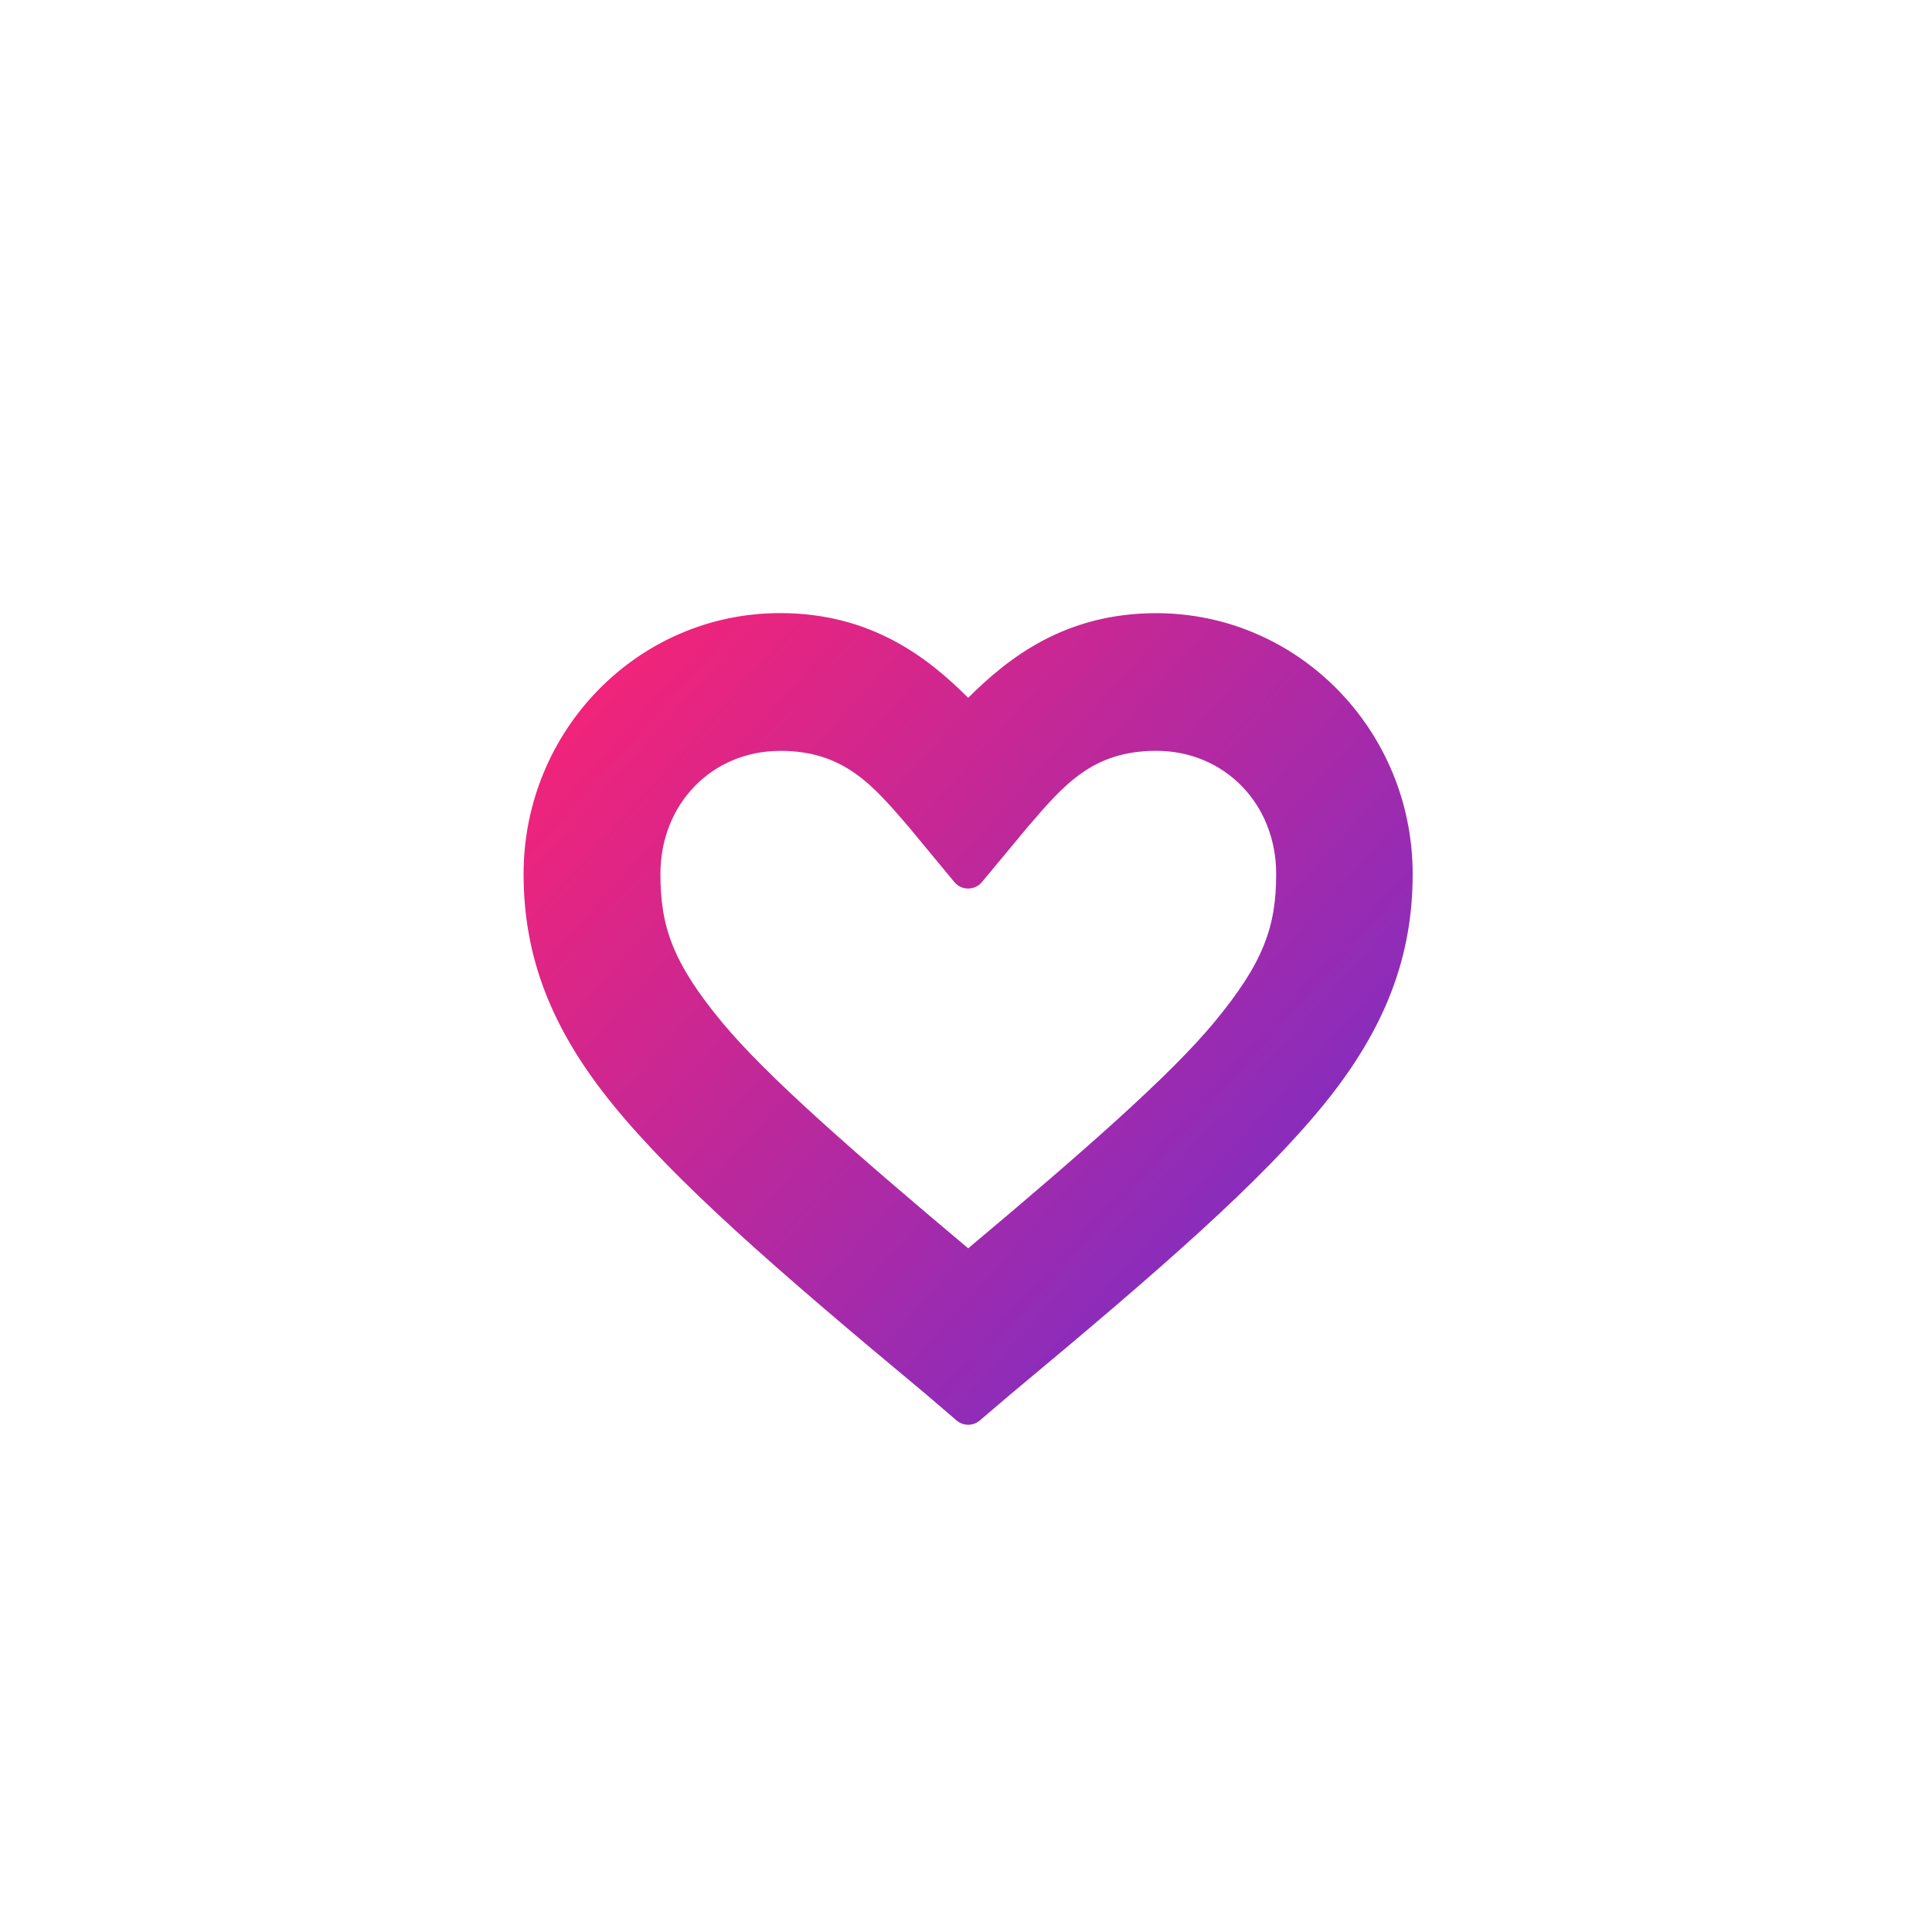 <?xml version="1.0" encoding="UTF-8" standalone="no"?>
<!-- Created with Inkscape (http://www.inkscape.org/) -->

<svg
   width="108"
   height="108"
   viewBox="0 0 28.575 28.575"
   version="1.1"
   id="svg5"
   inkscape:version="1.2 (dc2aedaf03, 2022-05-15)"
   sodipodi:docname="adaptive-icon.svg"
   inkscape:export-filename="splash.png"
   inkscape:export-xdpi="1024"
   inkscape:export-ydpi="1024"
   xml:space="preserve"
   xmlns:inkscape="http://www.inkscape.org/namespaces/inkscape"
   xmlns:sodipodi="http://sodipodi.sourceforge.net/DTD/sodipodi-0.dtd"
   xmlns:xlink="http://www.w3.org/1999/xlink"
   xmlns="http://www.w3.org/2000/svg"
   xmlns:svg="http://www.w3.org/2000/svg"><sodipodi:namedview
     id="namedview7"
     pagecolor="#ffffff"
     bordercolor="#666666"
     borderopacity="1.0"
     inkscape:pageshadow="2"
     inkscape:pageopacity="0.0"
     inkscape:pagecheckerboard="0"
     inkscape:document-units="mm"
     showgrid="false"
     units="px"
     inkscape:zoom="3.6203867"
     inkscape:cx="-51.513834"
     inkscape:cy="29.831067"
     inkscape:window-width="2560"
     inkscape:window-height="1369"
     inkscape:window-x="-8"
     inkscape:window-y="-8"
     inkscape:window-maximized="1"
     inkscape:current-layer="layer4"
     showguides="false"
     inkscape:showpageshadow="2"
     inkscape:deskcolor="#d1d1d1"><inkscape:grid
       type="xygrid"
       id="grid8095"
       originx="0"
       originy="0" /></sodipodi:namedview><defs
     id="defs2"><linearGradient
       id="alt"><stop
         style="stop-color:#fb2373;stop-opacity:1;"
         offset="0"
         id="stop25046" /><stop
         style="stop-color:#6a2fd0;stop-opacity:1;"
         offset="1"
         id="stop25048" /></linearGradient><linearGradient
       id="alt-2"><stop
         style="stop-color:#fb23ba;stop-opacity:1;"
         offset="0"
         id="stop25041" /><stop
         style="stop-color:#6a2fd0;stop-opacity:1;"
         offset="1"
         id="stop25043" /></linearGradient><linearGradient
       id="alt-1"><stop
         style="stop-color:#fb2372;stop-opacity:1;"
         offset="0"
         id="stop25036" /><stop
         style="stop-color:#a02fd0;stop-opacity:1;"
         offset="1"
         id="stop25038" /></linearGradient><linearGradient
       id="glow"><stop
         style="stop-color:#fb2373;stop-opacity:1;"
         offset="0"
         id="stop24854" /><stop
         style="stop-color:#342fd0;stop-opacity:1;"
         offset="1"
         id="stop24856" /></linearGradient><linearGradient
       id="foreground"><stop
         style="stop-color:#fc5593;stop-opacity:1;"
         offset="0"
         id="stop4979" /><stop
         style="stop-color:#5d59d9;stop-opacity:1;"
         offset="1"
         id="stop4981" /></linearGradient><linearGradient
       id="foreground-bright"><stop
         style="stop-color:#fd87b3;stop-opacity:1;"
         offset="0"
         id="stop1097" /><stop
         style="stop-color:#aeacec;stop-opacity:1;"
         offset="1"
         id="stop1099" /></linearGradient><linearGradient
       id="foreground-trans"><stop
         style="stop-color:#fc5593;stop-opacity:0.7;"
         offset="0"
         id="stop9996" /><stop
         style="stop-color:#5d59d9;stop-opacity:0.7;"
         offset="1"
         id="stop9998" /></linearGradient><filter
       style="color-interpolation-filters:sRGB"
       inkscape:label="Drop Shadow"
       id="filter2586"
       x="-0.194"
       y="-0.17"
       width="1.4"
       height="1.403"><feFlood
         flood-opacity="0.2"
         flood-color="rgb(0,0,0)"
         result="flood"
         id="feFlood2576" /><feComposite
         in="flood"
         in2="SourceGraphic"
         operator="in"
         result="composite1"
         id="feComposite2578" /><feGaussianBlur
         in="composite1"
         stdDeviation="5"
         result="blur"
         id="feGaussianBlur2580" /><feOffset
         dx="1"
         dy="6"
         result="offset"
         id="feOffset2582" /><feComposite
         in="SourceGraphic"
         in2="offset"
         operator="over"
         result="composite2"
         id="feComposite2584" /></filter><filter
       style="color-interpolation-filters:sRGB"
       inkscape:label="Drop Shadow"
       id="filter5146"
       x="-0.413"
       y="-0.484"
       width="1.855"
       height="2.165"><feFlood
         flood-opacity="0.2"
         flood-color="rgb(0,0,0)"
         result="flood"
         id="feFlood5136" /><feComposite
         in="flood"
         in2="SourceGraphic"
         operator="in"
         result="composite1"
         id="feComposite5138" /><feGaussianBlur
         in="composite1"
         stdDeviation="5"
         result="blur"
         id="feGaussianBlur5140" /><feOffset
         dx="1"
         dy="6"
         result="offset"
         id="feOffset5142" /><feComposite
         in="SourceGraphic"
         in2="offset"
         operator="over"
         result="composite2"
         id="feComposite5144" /></filter><filter
       style="color-interpolation-filters:sRGB"
       inkscape:label="Drop Shadow"
       id="filter5146-9"
       x="-0.222"
       y="-0.222"
       width="1.458"
       height="1.534"><feFlood
         flood-opacity="0.2"
         flood-color="rgb(0,0,0)"
         result="flood"
         id="feFlood5136-0" /><feComposite
         in="flood"
         in2="SourceGraphic"
         operator="in"
         result="composite1"
         id="feComposite5138-5" /><feGaussianBlur
         in="composite1"
         stdDeviation="5"
         result="blur"
         id="feGaussianBlur5140-5" /><feOffset
         dx="1"
         dy="6"
         result="offset"
         id="feOffset5142-6" /><feComposite
         in="SourceGraphic"
         in2="offset"
         operator="over"
         result="composite2"
         id="feComposite5144-3" /></filter><filter
       style="color-interpolation-filters:sRGB"
       inkscape:label="Drop Shadow"
       id="filter6351"
       x="-0.413"
       y="-0.484"
       width="1.855"
       height="2.165"><feFlood
         flood-opacity="0.2"
         flood-color="rgb(0,0,0)"
         result="flood"
         id="feFlood6341" /><feComposite
         in="flood"
         in2="SourceGraphic"
         operator="in"
         result="composite1"
         id="feComposite6343" /><feGaussianBlur
         in="composite1"
         stdDeviation="5"
         result="blur"
         id="feGaussianBlur6345" /><feOffset
         dx="1"
         dy="6"
         result="offset"
         id="feOffset6347" /><feComposite
         in="SourceGraphic"
         in2="offset"
         operator="over"
         result="composite2"
         id="feComposite6349" /></filter><filter
       style="color-interpolation-filters:sRGB"
       inkscape:label="Drop Shadow"
       id="filter7630"
       x="-0.158"
       y="-0.158"
       width="1.327"
       height="1.382"><feFlood
         flood-opacity="0.2"
         flood-color="rgb(0,0,0)"
         result="flood"
         id="feFlood7620" /><feComposite
         in="flood"
         in2="SourceGraphic"
         operator="in"
         result="composite1"
         id="feComposite7622" /><feGaussianBlur
         in="composite1"
         stdDeviation="5"
         result="blur"
         id="feGaussianBlur7624" /><feOffset
         dx="1"
         dy="6"
         result="offset"
         id="feOffset7626" /><feComposite
         in="SourceGraphic"
         in2="offset"
         operator="over"
         result="composite2"
         id="feComposite7628" /></filter><filter
       style="color-interpolation-filters:sRGB"
       inkscape:label="Drop Shadow"
       id="filter7695"
       x="-0.2"
       y="-0.2"
       width="1.412"
       height="1.47"><feFlood
         flood-opacity="0.2"
         flood-color="rgb(0,0,0)"
         result="flood"
         id="feFlood7685" /><feComposite
         in="flood"
         in2="SourceGraphic"
         operator="in"
         result="composite1"
         id="feComposite7687" /><feGaussianBlur
         in="composite1"
         stdDeviation="5"
         result="blur"
         id="feGaussianBlur7689" /><feOffset
         dx="1"
         dy="6"
         result="offset"
         id="feOffset7691" /><feComposite
         in="SourceGraphic"
         in2="offset"
         operator="over"
         result="composite2"
         id="feComposite7693" /></filter><filter
       style="color-interpolation-filters:sRGB"
       inkscape:label="Drop Shadow"
       id="filter1921"
       x="-0.077"
       y="-0.077"
       width="1.17"
       height="1.154"><feFlood
         flood-opacity="0.2"
         flood-color="rgb(0,0,0)"
         result="flood"
         id="feFlood1911" /><feComposite
         in="flood"
         in2="SourceGraphic"
         operator="in"
         result="composite1"
         id="feComposite1913" /><feGaussianBlur
         in="composite1"
         stdDeviation="2"
         result="blur"
         id="feGaussianBlur1915" /><feOffset
         dx="1"
         dy="0"
         result="offset"
         id="feOffset1917" /><feComposite
         in="SourceGraphic"
         in2="offset"
         operator="over"
         result="fbSourceGraphic"
         id="feComposite1919" /><feColorMatrix
         result="fbSourceGraphicAlpha"
         in="fbSourceGraphic"
         values="0 0 0 -1 0 0 0 0 -1 0 0 0 0 -1 0 0 0 0 1 0"
         id="feColorMatrix1941" /><feFlood
         id="feFlood1943"
         flood-opacity="0.2"
         flood-color="rgb(0,0,0)"
         result="flood"
         in="fbSourceGraphic" /><feComposite
         in2="fbSourceGraphic"
         id="feComposite1945"
         in="flood"
         operator="in"
         result="composite1" /><feGaussianBlur
         id="feGaussianBlur1947"
         in="composite1"
         stdDeviation="2"
         result="blur" /><feOffset
         id="feOffset1949"
         dx="1"
         dy="0"
         result="offset" /><feComposite
         in2="offset"
         id="feComposite1951"
         in="fbSourceGraphic"
         operator="over"
         result="composite2" /></filter><filter
       style="color-interpolation-filters:sRGB"
       inkscape:label="Drop Shadow"
       id="filter1656"
       x="-0.136"
       y="-0.272"
       width="1.272"
       height="1.637"><feFlood
         flood-opacity="0.2"
         flood-color="rgb(0,0,0)"
         result="flood"
         id="feFlood1646" /><feComposite
         in="flood"
         in2="SourceGraphic"
         operator="in"
         result="composite1"
         id="feComposite1648" /><feGaussianBlur
         in="composite1"
         stdDeviation="0.003"
         result="blur"
         id="feGaussianBlur1650" /><feOffset
         dx="0"
         dy="4"
         result="offset"
         id="feOffset1652" /><feComposite
         in="SourceGraphic"
         in2="offset"
         operator="over"
         result="composite2"
         id="feComposite1654" /></filter><filter
       style="color-interpolation-filters:sRGB"
       inkscape:label="Drop Shadow"
       id="filter1133"
       x="-0"
       y="-0"
       width="1"
       height="1.015"><feFlood
         flood-opacity="0.2"
         flood-color="rgb(0,0,0)"
         result="flood"
         id="feFlood1123" /><feComposite
         in="flood"
         in2="SourceGraphic"
         operator="in"
         result="composite1"
         id="feComposite1125" /><feGaussianBlur
         in="composite1"
         stdDeviation="0.013"
         result="blur"
         id="feGaussianBlur1127" /><feOffset
         dx="0"
         dy="4"
         result="offset"
         id="feOffset1129" /><feComposite
         in="SourceGraphic"
         in2="offset"
         operator="over"
         result="composite2"
         id="feComposite1131" /></filter><filter
       style="color-interpolation-filters:sRGB"
       inkscape:label="Drop Shadow"
       id="filter1133-8"
       x="-0"
       y="-0"
       width="1"
       height="1.015"><feFlood
         flood-opacity="0.2"
         flood-color="rgb(0,0,0)"
         result="flood"
         id="feFlood1123-9" /><feComposite
         in="flood"
         in2="SourceGraphic"
         operator="in"
         result="composite1"
         id="feComposite1125-1" /><feGaussianBlur
         in="composite1"
         stdDeviation="0.013"
         result="blur"
         id="feGaussianBlur1127-3" /><feOffset
         dx="0"
         dy="4"
         result="offset"
         id="feOffset1129-0" /><feComposite
         in="SourceGraphic"
         in2="offset"
         operator="over"
         result="composite2"
         id="feComposite1131-5" /></filter><filter
       style="color-interpolation-filters:sRGB"
       inkscape:label="Drop Shadow"
       id="filter3505"
       x="-0.061"
       y="-0.061"
       width="1.123"
       height="1.169"><feFlood
         flood-opacity="0.2"
         flood-color="rgb(0,0,0)"
         result="flood"
         id="feFlood3495" /><feComposite
         in="flood"
         in2="SourceGraphic"
         operator="in"
         result="composite1"
         id="feComposite3497" /><feGaussianBlur
         in="composite1"
         stdDeviation="0.004"
         result="blur"
         id="feGaussianBlur3499" /><feOffset
         dx="0"
         dy="4"
         result="offset"
         id="feOffset3501" /><feComposite
         in="SourceGraphic"
         in2="offset"
         operator="over"
         result="composite2"
         id="feComposite3503" /></filter><filter
       style="color-interpolation-filters:sRGB"
       inkscape:label="Drop Shadow"
       id="filter3517"
       x="-0.136"
       y="-0.272"
       width="1.272"
       height="1.637"><feFlood
         flood-opacity="0.2"
         flood-color="rgb(0,0,0)"
         result="flood"
         id="feFlood3507" /><feComposite
         in="flood"
         in2="SourceGraphic"
         operator="in"
         result="composite1"
         id="feComposite3509" /><feGaussianBlur
         in="composite1"
         stdDeviation="0"
         result="blur"
         id="feGaussianBlur3511" /><feOffset
         dx="0"
         dy="4"
         result="offset"
         id="feOffset3513" /><feComposite
         in="SourceGraphic"
         in2="offset"
         operator="over"
         result="composite2"
         id="feComposite3515" /></filter><linearGradient
       inkscape:collect="always"
       xlink:href="#glow"
       id="linearGradient5876"
       x1="22.078"
       y1="113.437"
       x2="113.575"
       y2="22.03"
       gradientUnits="userSpaceOnUse"
       gradientTransform="rotate(90,67.733,67.733)" /><filter
       inkscape:collect="always"
       style="color-interpolation-filters:sRGB"
       id="filter7444"
       x="-0.108"
       y="-0.108"
       width="1.216"
       height="1.216"><feGaussianBlur
         inkscape:collect="always"
         stdDeviation="4.193"
         id="feGaussianBlur7446" /></filter><filter
       inkscape:collect="always"
       style="color-interpolation-filters:sRGB"
       id="filter7453"
       x="-0.3"
       y="-0.3"
       width="1.6"
       height="1.6"><feGaussianBlur
         inkscape:collect="always"
         stdDeviation="11.646"
         id="feGaussianBlur7451" /></filter><linearGradient
       inkscape:collect="always"
       xlink:href="#foreground"
       id="linearGradient9980"
       gradientUnits="userSpaceOnUse"
       gradientTransform="rotate(90,67.733,67.733)"
       x1="22.078"
       y1="113.437"
       x2="113.575"
       y2="22.03" /><linearGradient
       inkscape:collect="always"
       xlink:href="#glow"
       id="linearGradient9988"
       gradientUnits="userSpaceOnUse"
       gradientTransform="rotate(90,67.733,67.733)"
       x1="22.078"
       y1="113.437"
       x2="113.575"
       y2="22.03" /><filter
       style="color-interpolation-filters:sRGB"
       inkscape:label="Drop Shadow"
       id="filter5146-7"
       x="-0.038"
       y="-0.044"
       width="1.103"
       height="1.286"><feFlood
         flood-opacity="0.2"
         flood-color="rgb(0,0,0)"
         result="flood"
         id="feFlood5136-6" /><feComposite
         in="flood"
         in2="SourceGraphic"
         operator="in"
         result="composite1"
         id="feComposite5138-0" /><feGaussianBlur
         in="composite1"
         stdDeviation="0.002"
         result="blur"
         id="feGaussianBlur5140-2" /><feOffset
         dx="1"
         dy="6"
         result="offset"
         id="feOffset5142-7" /><feComposite
         in="SourceGraphic"
         in2="offset"
         operator="over"
         result="composite2"
         id="feComposite5144-7" /></filter><linearGradient
       inkscape:collect="always"
       xlink:href="#foreground"
       id="linearGradient19174"
       x1="18.708"
       y1="67.945"
       x2="116.759"
       y2="67.945"
       gradientUnits="userSpaceOnUse"
       gradientTransform="matrix(0.115,0,0,0.117,6.532,1.594)" /><linearGradient
       inkscape:collect="always"
       xlink:href="#alt-2"
       id="linearGradient5040"
       x1="4.894"
       y1="4.931"
       x2="23.727"
       y2="23.764"
       gradientUnits="userSpaceOnUse" /><linearGradient
       inkscape:collect="always"
       xlink:href="#alt"
       id="linearGradient4984"
       gradientUnits="userSpaceOnUse"
       gradientTransform="matrix(1.084,0,0,1.084,-1.171,-0.554)"
       x1="8.424"
       y1="4.295"
       x2="20.078"
       y2="14.804" /><linearGradient
       inkscape:collect="always"
       xlink:href="#glow"
       id="linearGradient24005"
       gradientUnits="userSpaceOnUse"
       gradientTransform="matrix(1.084,0,0,1.084,-1.171,-0.554)"
       x1="8.424"
       y1="4.295"
       x2="20.078"
       y2="14.804" /><linearGradient
       inkscape:collect="always"
       xlink:href="#glow"
       id="linearGradient24013"
       x1="7.963"
       y1="4.103"
       x2="20.599"
       y2="15.498"
       gradientUnits="userSpaceOnUse" /><linearGradient
       inkscape:collect="always"
       xlink:href="#alt"
       id="linearGradient24033"
       gradientUnits="userSpaceOnUse"
       x1="7.963"
       y1="4.103"
       x2="20.599"
       y2="15.498" /><linearGradient
       inkscape:collect="always"
       xlink:href="#alt-1"
       id="linearGradient24104"
       gradientUnits="userSpaceOnUse"
       x1="14.247"
       y1="4.931"
       x2="14.477"
       y2="23.66" /><filter
       inkscape:collect="always"
       style="color-interpolation-filters:sRGB"
       id="filter24109"
       x="-0.103"
       y="-0.113"
       width="1.207"
       height="1.226"><feGaussianBlur
         inkscape:collect="always"
         stdDeviation="0.566"
         id="feGaussianBlur24111" /></filter></defs><g
     inkscape:groupmode="layer"
     id="layer4"
     inkscape:label="Background"
     style="display:inline"><rect
       style="display:none;fill:#131313;fill-opacity:1;fill-rule:evenodd;stroke:none;stroke-width:0.091"
       id="rect14245"
       width="28.575"
       height="28.575"
       x="0"
       y="-28.575"
       ry="14.287"
       transform="rotate(90)"
       inkscape:label="Circle" /><rect
       style="display:none;fill:url(#linearGradient24104);fill-opacity:1;fill-rule:evenodd;stroke:#5d59d9;stroke-width:0.091;stroke-opacity:1"
       id="rect24101"
       width="28.575"
       height="28.575"
       x="0"
       y="0"
       ry="0"
       inkscape:label="Square color vertical" /><rect
       style="display:none;fill:url(#linearGradient5040);fill-opacity:1;fill-rule:evenodd;stroke:#5d59d9;stroke-width:0.091;stroke-opacity:1"
       id="rect4222"
       width="28.575"
       height="28.575"
       x="0"
       y="0"
       ry="0"
       inkscape:label="Square color" /><rect
       style="display:none;fill:#131313;fill-opacity:1;fill-rule:evenodd;stroke:none;stroke-width:0.091"
       id="rect1013"
       width="28.575"
       height="28.575"
       x="0"
       y="-28.575"
       ry="0"
       transform="rotate(90)"
       inkscape:label="Square black" /><rect
       style="display:none;fill:#160f30;fill-opacity:1;fill-rule:evenodd;stroke:none;stroke-width:0.091"
       id="rect5791"
       width="28.575"
       height="28.575"
       x="0"
       y="-28.575"
       ry="0"
       transform="rotate(90)"
       inkscape:label="Square black alt" /><rect
       style="display:none;fill:#ffffff;fill-opacity:1;fill-rule:evenodd;stroke:none;stroke-width:0.091"
       id="rect31-4-3"
       width="28.575"
       height="28.575"
       x="0"
       y="-28.575"
       ry="0"
       transform="rotate(90)"
       inkscape:label="Square" /><rect
       style="display:none;opacity:1;fill:#121212;fill-opacity:1;stroke:none;stroke-width:1.989;stroke-linecap:round;stroke-linejoin:round;paint-order:markers fill stroke"
       id="rect3749"
       width="19.05"
       height="19.05"
       x="4.762"
       y="4.762"
       inkscape:label="Android Icon"
       inkscape:export-filename="..\web\icons\Icon-maskable-512.png"
       inkscape:export-xdpi="682.66998"
       inkscape:export-ydpi="682.66998" /><rect
       style="display:none;opacity:1;fill:#121212;fill-opacity:1;stroke:none;stroke-width:1.658;stroke-linecap:round;stroke-linejoin:round;stroke-opacity:1;paint-order:markers fill stroke"
       id="rect1322"
       width="15.875"
       height="15.875"
       x="6.35"
       y="6.35"
       inkscape:label="iOS Icon alt"
       inkscape:export-filename="..\ios\Runner\Assets.xcassets\AppIcon.appiconset\Icon-App-20x20@1x.png"
       inkscape:export-xdpi="32"
       inkscape:export-ydpi="32" /><rect
       style="display:none;opacity:1;fill:#121212;fill-opacity:1;stroke:none;stroke-width:1.989;stroke-linecap:round;stroke-linejoin:round;paint-order:markers fill stroke"
       id="rect2006"
       width="19.05"
       height="19.05"
       x="4.762"
       y="4.762"
       inkscape:label="iOS Icon square"
       inkscape:export-filename="..\web\icons\Icon-maskable-512.png"
       inkscape:export-xdpi="682.66998"
       inkscape:export-ydpi="682.66998"
       ry="3.86" /><path
       id="rect25053"
       style="display:inline;fill:#ffffff;fill-opacity:1;fill-rule:evenodd;stroke:none;stroke-width:0.091"
       inkscape:label="iOS Icon"
       d="m 4.763,-8.623 c 0,2.139 1.722,3.86 3.86,3.86 H 19.952 c 2.139,0 3.86,-1.722 3.86,-3.86 V -19.952 c 0,-2.139 -1.722,-3.86 -3.86,-3.86 H 8.623 c -2.139,0 -3.86,1.722 -3.86,3.86 z"
       transform="rotate(90)"
       inkscape:export-filename="512.png"
       inkscape:export-xdpi="682.66998"
       inkscape:export-ydpi="682.66998" /></g><g
     inkscape:groupmode="layer"
     id="layer2"
     inkscape:label="Condom"
     style="display:none"><path
       style="color:#000000;opacity:1;fill:url(#linearGradient5876);fill-opacity:1;stroke:none;stroke-width:8.324;stroke-linecap:butt;stroke-linejoin:round;stroke-miterlimit:4;stroke-dasharray:none;stroke-opacity:1;-inkscape-stroke:none;paint-order:markers fill stroke;filter:url(#filter7453)"
       d="m 67.733,114.318 c 25.679,0 46.585,-20.906 46.585,-46.585 0,-25.679 -20.906,-46.584 -46.585,-46.584 -25.679,-1e-6 -46.584,20.905 -46.584,46.584 0,25.679 20.905,46.585 46.584,46.585 z m 0,-8.324 c -21.18,0 -38.26,-17.081 -38.26,-38.261 0,-21.18 17.08,-38.26 38.26,-38.26 21.18,0 38.261,17.08 38.261,38.26 0,21.18 -17.081,38.261 -38.261,38.261 z M 83.027,71.896 a 4.162,4.162 0 0 0 4.162,-4.163 c 0,-6.944 -3.714,-13.377 -9.728,-16.849 -6.014,-3.472 -13.441,-3.472 -19.455,0 -6.014,3.472 -9.728,9.904 -9.728,16.849 a 4.162,4.162 0 0 0 4.162,4.163 4.162,4.162 0 0 0 4.162,-4.163 c 0,-3.983 2.116,-7.648 5.566,-9.64 3.45,-1.992 7.681,-1.992 11.131,0 3.45,1.992 5.566,5.656 5.566,9.64 a 4.162,4.162 0 0 0 4.162,4.163 z"
       id="path7448"
       inkscape:label="Glow big" /><path
       style="color:#000000;opacity:1;fill:url(#linearGradient9988);fill-opacity:1;stroke:none;stroke-width:8.324;stroke-linecap:butt;stroke-linejoin:round;stroke-miterlimit:4;stroke-dasharray:none;stroke-opacity:1;-inkscape-stroke:none;paint-order:markers fill stroke;filter:url(#filter7444)"
       d="m 67.733,114.318 c 25.679,0 46.585,-20.906 46.585,-46.585 0,-25.679 -20.906,-46.584 -46.585,-46.584 -25.679,-1e-6 -46.584,20.905 -46.584,46.584 0,25.679 20.905,46.585 46.584,46.585 z m 0,-8.324 c -21.18,0 -38.26,-17.081 -38.26,-38.261 0,-21.18 17.08,-38.26 38.26,-38.26 21.18,0 38.261,17.08 38.261,38.26 0,21.18 -17.081,38.261 -38.261,38.261 z M 83.027,71.896 a 4.162,4.162 0 0 0 4.162,-4.163 c 0,-6.944 -3.714,-13.377 -9.728,-16.849 -6.014,-3.472 -13.441,-3.472 -19.455,0 -6.014,3.472 -9.728,9.904 -9.728,16.849 a 4.162,4.162 0 0 0 4.162,4.163 4.162,4.162 0 0 0 4.162,-4.163 c 0,-3.983 2.116,-7.648 5.566,-9.64 3.45,-1.992 7.681,-1.992 11.131,0 3.45,1.992 5.566,5.656 5.566,9.64 a 4.162,4.162 0 0 0 4.162,4.163 z"
       id="path2763-8-68"
       inkscape:label="Glow" /><path
       style="color:#000000;fill:url(#linearGradient9980);fill-opacity:1;stroke:none;stroke-width:8.324;stroke-linecap:butt;stroke-linejoin:round;stroke-miterlimit:4;stroke-dasharray:none;stroke-opacity:1;-inkscape-stroke:none;paint-order:markers fill stroke"
       d="m 67.733,114.318 c 25.679,0 46.585,-20.906 46.585,-46.585 0,-25.679 -20.906,-46.584 -46.585,-46.584 -25.679,-1e-6 -46.584,20.905 -46.584,46.584 0,25.679 20.905,46.585 46.584,46.585 z m 0,-8.324 c -21.18,0 -38.26,-17.081 -38.26,-38.261 0,-21.18 17.08,-38.26 38.26,-38.26 21.18,0 38.261,17.08 38.261,38.26 0,21.18 -17.081,38.261 -38.261,38.261 z M 83.027,71.896 a 4.162,4.162 0 0 0 4.162,-4.163 c 0,-6.944 -3.714,-13.377 -9.728,-16.849 -6.014,-3.472 -13.441,-3.472 -19.455,0 -6.014,3.472 -9.728,9.904 -9.728,16.849 a 4.162,4.162 0 0 0 4.162,4.163 4.162,4.162 0 0 0 4.162,-4.163 c 0,-3.983 2.116,-7.648 5.566,-9.64 3.45,-1.992 7.681,-1.992 11.131,0 3.45,1.992 5.566,5.656 5.566,9.64 a 4.162,4.162 0 0 0 4.162,4.163 z"
       id="path7442"
       inkscape:label="Foreground" /></g><g
     inkscape:groupmode="layer"
     id="layer3"
     inkscape:label="Heart"
     transform="matrix(1,0,0,1,-1.6830635e-5,5.242)"
     style="display:inline"><path
       d="M 14.288,14.384 14.095,14.22 C 9.957,10.779 8.834,9.566 8.834,7.6 c 0,-1.639 1.283,-2.949 2.887,-2.949 1.315,0 2.053,0.754 2.566,1.344 0.513,-0.59 1.251,-1.344 2.566,-1.344 1.604,0 2.887,1.311 2.887,2.949 0,1.966 -1.123,3.179 -5.261,6.62 z M 11.721,5.306 c -1.251,0 -2.246,1.016 -2.246,2.294 0,1.671 1.027,2.786 4.812,5.932 3.785,-3.146 4.812,-4.26 4.812,-5.932 0,-1.278 -0.994,-2.294 -2.245,-2.294 -1.123,0 -1.732,0.688 -2.213,1.245 L 14.288,6.977 13.935,6.551 C 13.453,5.994 12.844,5.306 11.721,5.306 Z"
       id="path3580"
       style="display:none;fill:none;fill-opacity:1;stroke:url(#linearGradient19174);stroke-width:0.735;stroke-dasharray:none;stroke-opacity:1"
       inkscape:label="Foreground" /><path
       style="color:#000000;display:none;opacity:0.2;mix-blend-mode:normal;fill:#000000;fill-opacity:1;stroke:none;stroke-width:0.132;stroke-linecap:round;stroke-linejoin:round;stroke-dasharray:none;filter:url(#filter24109)"
       d="m 11.537,3.826 c -2.101,0 -3.793,1.735 -3.793,3.859 0,1.197 0.39,2.269 1.32,3.41 0.927,1.138 2.373,2.406 4.623,4.277 l 0.461,0.395 c 0.099,0.085 0.245,0.085 0.344,0 L 14.75,15.547 14.959,15.369 c 2.245,-1.867 3.693,-3.137 4.619,-4.273 0.93,-1.142 1.316,-2.214 1.316,-3.41 0,-2.124 -1.692,-3.859 -3.793,-3.859 -1.344,0 -2.183,0.655 -2.781,1.252 C 13.722,4.481 12.882,3.826 11.537,3.826 Z m 0,2.037 c 0.952,0 1.379,0.518 1.898,1.119 l 0.68,0.822 c 0.106,0.128 0.302,0.128 0.408,0 l 0.688,-0.828 0.004,-0.004 c 0.515,-0.597 0.94,-1.109 1.887,-1.109 1,0 1.773,0.777 1.773,1.822 0,0.777 -0.185,1.311 -0.918,2.195 C 17.307,10.665 16.024,11.791 14.32,13.221 12.616,11.791 11.332,10.665 10.682,9.881 9.949,8.996 9.768,8.463 9.768,7.686 c 0,-1.045 0.769,-1.822 1.77,-1.822 z"
       id="path24106"
       sodipodi:nodetypes="ssscccccssscsscccccssccsss"
       inkscape:label="Shadow" /><path
       style="color:#000000;display:none;fill:url(#linearGradient24005);fill-opacity:1;stroke:url(#linearGradient24013);stroke-width:0.529;stroke-linecap:round;stroke-linejoin:round;stroke-dasharray:none;stroke-dashoffset:0;stroke-opacity:1;paint-order:normal"
       d="m 11.537,4.09 c -1.956,0 -3.528,1.611 -3.528,3.596 0,1.142 0.357,2.134 1.26,3.242 0.903,1.108 2.339,2.373 4.587,4.242 l 0.464,0.396 0.258,-0.22 0.21,-0.178 c 2.245,-1.867 3.682,-3.132 4.585,-4.24 0.903,-1.108 1.258,-2.1 1.258,-3.242 0,-1.985 -1.572,-3.596 -3.528,-3.596 -1.375,0 -2.2,0.709 -2.783,1.326 C 13.737,4.799 12.912,4.09 11.537,4.09 Z m 0,1.508 c 1.055,0 1.58,0.61 2.099,1.211 l 0.684,0.826 0.69,-0.832 C 15.527,6.204 16.052,5.598 17.103,5.598 c 1.141,0 2.037,0.909 2.037,2.088 0,0.825 -0.224,1.452 -0.978,2.363 -0.708,0.854 -2.007,1.997 -3.841,3.53 C 12.486,12.046 11.186,10.904 10.478,10.049 9.724,9.138 9.502,8.51 9.502,7.686 c 0,-1.179 0.894,-2.088 2.035,-2.088 z"
       id="path23994"
       inkscape:label="Minimal" /><path
       style="color:#000000;display:none;fill:url(#linearGradient4984);fill-opacity:1;stroke:none;stroke-width:0.132;stroke-dasharray:none;stroke-opacity:1"
       d="m 11.537,4.09 c -1.956,0 -3.528,1.611 -3.528,3.596 0,1.142 0.357,2.134 1.26,3.242 0.903,1.108 2.339,2.373 4.587,4.242 l 0.464,0.396 0.258,-0.22 0.21,-0.178 c 2.245,-1.867 3.682,-3.132 4.585,-4.24 0.903,-1.108 1.258,-2.1 1.258,-3.242 0,-1.985 -1.572,-3.596 -3.528,-3.596 -1.375,0 -2.2,0.709 -2.783,1.326 C 13.737,4.799 12.912,4.09 11.537,4.09 Z m 0,1.508 c 1.055,0 1.58,0.61 2.099,1.211 l 0.684,0.826 0.69,-0.832 C 15.527,6.204 16.052,5.598 17.103,5.598 c 1.141,0 2.037,0.909 2.037,2.088 0,0.825 -0.224,1.452 -0.978,2.363 -0.708,0.854 -2.007,1.997 -3.841,3.53 C 12.486,12.046 11.186,10.904 10.478,10.049 9.724,9.138 9.502,8.51 9.502,7.686 c 0,-1.179 0.894,-2.088 2.035,-2.088 z"
       id="path2051"
       inkscape:label="Neon" /><path
       style="color:#000000;display:inline;fill:url(#linearGradient24033);fill-opacity:1;stroke:none;stroke-width:0.132;stroke-linecap:round;stroke-linejoin:round;stroke-dasharray:none"
       d="m 11.537,3.826 c -2.101,0 -3.793,1.735 -3.793,3.859 0,1.197 0.39,2.269 1.32,3.41 0.927,1.138 2.373,2.406 4.623,4.277 l 0.461,0.395 c 0.099,0.085 0.245,0.085 0.344,0 L 14.75,15.547 14.959,15.369 c 2.245,-1.867 3.693,-3.137 4.619,-4.273 0.93,-1.142 1.316,-2.214 1.316,-3.41 0,-2.124 -1.692,-3.859 -3.793,-3.859 -1.344,0 -2.183,0.655 -2.781,1.252 C 13.722,4.481 12.882,3.826 11.537,3.826 Z m 0,2.037 c 0.952,0 1.379,0.518 1.898,1.119 l 0.68,0.822 c 0.106,0.128 0.302,0.128 0.408,0 l 0.688,-0.828 0.004,-0.004 c 0.515,-0.597 0.94,-1.109 1.887,-1.109 1,0 1.773,0.777 1.773,1.822 0,0.777 -0.185,1.311 -0.918,2.195 C 17.307,10.665 16.024,11.791 14.32,13.221 12.616,11.791 11.332,10.665 10.682,9.881 9.949,8.996 9.768,8.463 9.768,7.686 c 0,-1.045 0.769,-1.822 1.77,-1.822 z"
       id="path24021"
       sodipodi:nodetypes="ssscccccssscsscccccssccsss"
       inkscape:label="Sweet" /><path
       style="color:#000000;display:none;fill:#ffffff;fill-opacity:0.9;stroke:none;stroke-width:0.132;stroke-linecap:round;stroke-linejoin:round;stroke-dasharray:none"
       d="m 11.537,3.826 c -2.101,0 -3.793,1.735 -3.793,3.859 0,1.197 0.39,2.269 1.32,3.41 0.927,1.138 2.373,2.406 4.623,4.277 l 0.461,0.395 c 0.099,0.085 0.245,0.085 0.344,0 L 14.75,15.547 14.959,15.369 c 2.245,-1.867 3.693,-3.137 4.619,-4.273 0.93,-1.142 1.316,-2.214 1.316,-3.41 0,-2.124 -1.692,-3.859 -3.793,-3.859 -1.344,0 -2.183,0.655 -2.781,1.252 C 13.722,4.481 12.882,3.826 11.537,3.826 Z m 0,2.037 c 0.952,0 1.379,0.518 1.898,1.119 l 0.68,0.822 c 0.106,0.128 0.302,0.128 0.408,0 l 0.688,-0.828 0.004,-0.004 c 0.515,-0.597 0.94,-1.109 1.887,-1.109 1,0 1.773,0.777 1.773,1.822 0,0.777 -0.185,1.311 -0.918,2.195 C 17.307,10.665 16.024,11.791 14.32,13.221 12.616,11.791 11.332,10.665 10.682,9.881 9.949,8.996 9.768,8.463 9.768,7.686 c 0,-1.045 0.769,-1.822 1.77,-1.822 z"
       id="path24044"
       sodipodi:nodetypes="ssscccccssscsscccccssccsss"
       inkscape:label="White" /><path
       style="color:#000000;display:none;fill:#000000;fill-opacity:1;stroke:none;stroke-width:0.132;stroke-linecap:round;stroke-linejoin:round;stroke-dasharray:none"
       d="m 11.537,3.826 c -2.101,0 -3.793,1.735 -3.793,3.859 0,1.197 0.39,2.269 1.32,3.41 0.927,1.138 2.373,2.406 4.623,4.277 l 0.461,0.395 c 0.099,0.085 0.245,0.085 0.344,0 L 14.75,15.547 14.959,15.369 c 2.245,-1.867 3.693,-3.137 4.619,-4.273 0.93,-1.142 1.316,-2.214 1.316,-3.41 0,-2.124 -1.692,-3.859 -3.793,-3.859 -1.344,0 -2.183,0.655 -2.781,1.252 C 13.722,4.481 12.882,3.826 11.537,3.826 Z m 0,2.037 c 0.952,0 1.379,0.518 1.898,1.119 l 0.68,0.822 c 0.106,0.128 0.302,0.128 0.408,0 l 0.688,-0.828 0.004,-0.004 c 0.515,-0.597 0.94,-1.109 1.887,-1.109 1,0 1.773,0.777 1.773,1.822 0,0.777 -0.185,1.311 -0.918,2.195 C 17.307,10.665 16.024,11.791 14.32,13.221 12.616,11.791 11.332,10.665 10.682,9.881 9.949,8.996 9.768,8.463 9.768,7.686 c 0,-1.045 0.769,-1.822 1.77,-1.822 z"
       id="path25051"
       sodipodi:nodetypes="ssscccccssscsscccccssccsss"
       inkscape:label="Black" /></g><g
     inkscape:groupmode="layer"
     id="layer1"
     inkscape:label="Mask"
     style="display:inline"><path
       id="rect1322-0"
       style="display:none;fill:#808080;fill-opacity:1;stroke:none;stroke-width:1.823;stroke-linecap:round;stroke-linejoin:round;paint-order:markers fill stroke"
       inkscape:label="Circle"
       d="M 0,0 V 28.575 H 28.575 V 0 Z m 14.287,5.556 c 4.837,0 8.731,3.894 8.731,8.731 0,4.837 -3.894,8.731 -8.731,8.731 -4.837,0 -8.731,-3.894 -8.731,-8.731 0,-4.837 3.894,-8.731 8.731,-8.731 z" /><path
       style="display:none;fill:#808080;fill-opacity:1;stroke:none;stroke-width:0.056;stroke-linecap:butt;stroke-linejoin:round;stroke-miterlimit:4;stroke-dasharray:none;stroke-dashoffset:0;stroke-opacity:1;paint-order:stroke fill markers"
       d="M 0,0 V 28.575 H 28.575 V 0 Z M 14.288,4.688 V 14.287 H 4.688 c 0,-7.681 1.965,-9.599 9.599,-9.599 z m 2.21e-4,0 c 7.681,0 9.599,1.965 9.599,9.599 H 14.288 Z M 4.688,14.288 h 9.599 v 9.599 c -7.681,0 -9.599,-1.965 -9.599,-9.599 z m 9.6,0 h 9.599 c 0,7.681 -1.965,9.599 -9.599,9.599 z"
       id="rect868"
       inkscape:label="Squircle" /><path
       id="rect2042"
       style="display:none;opacity:1;fill:#808080;fill-opacity:1;stroke:none;stroke-width:1.989;stroke-linecap:round;stroke-linejoin:round;paint-order:markers fill stroke"
       inkscape:label="iOS Mask"
       d="M 0,0 V 28.575 H 28.575 V 0 Z M 8.623,4.763 H 19.952 c 2.139,0 3.86,1.722 3.86,3.86 V 19.952 c 0,2.139 -1.722,3.86 -3.86,3.86 H 8.623 C 6.484,23.812 4.763,22.091 4.763,19.952 V 8.623 C 4.763,6.484 6.484,4.763 8.623,4.763 Z" /><path
       id="rect3803"
       style="display:none;fill:#808080;fill-opacity:1;stroke:none;stroke-width:1.307;stroke-linecap:round"
       d="M 0,0 V 28.575 H 28.575 V 0 Z m 9.619,6.35 h 9.338 c 1.811,0 3.269,1.458 3.269,3.269 v 9.338 c 0,1.811 -1.458,3.269 -3.269,3.269 H 9.619 C 7.808,22.225 6.35,20.767 6.35,18.956 V 9.619 C 6.35,7.808 7.808,6.35 9.619,6.35 Z"
       inkscape:label="iOS Mask alt" /></g><g
     inkscape:label="Keylines"
     inkscape:groupmode="layer"
     id="keylines"
     style="display:inline;opacity:0.5"
     transform="matrix(0.054,0,0,0.054,0.472,0.472)"><g
       id="g3113"
       inkscape:label="Android"
       style="display:none"><circle
         cx="256"
         cy="256"
         r="80"
         id="circle285"
         style="vector-effect:non-scaling-stroke;fill:none;stroke:#0000ff" /><circle
         cx="256"
         cy="256"
         r="176"
         id="circle287"
         style="vector-effect:non-scaling-stroke;fill:none;stroke:#0000ff" /><rect
         width="256"
         height="352"
         x="128"
         y="80"
         ry="24"
         id="rect289"
         style="vector-effect:non-scaling-stroke;fill:none;stroke:#0000ff" /><rect
         width="352"
         height="256"
         x="80"
         y="128"
         ry="24"
         id="rect291"
         style="vector-effect:non-scaling-stroke;fill:none;stroke:#0000ff" /></g><rectn
       width="304"
       height="304"
       x="104"
       y="104"
       ry="24" /><g
       id="g16450"
       stroke="#000000"
       transform="matrix(2.431,0,0,2.431,-77.412,-2094.051)"
       inkscape:label="iOS"
       style="display:none"><rect
         id="rect16346"
         stroke-opacity="0.239"
         fill-opacity="0.076"
         rx="24"
         ry="24"
         height="120"
         width="120"
         y="906.65"
         x="77.143"
         fill="#4f5522" /><path
         id="path16349"
         stroke-linejoin="round"
         d="m -260.11,-621.46 c -12.672,-12.32 -12.957,-32.579 -0.637,-45.25 12.32,-12.672 32.579,-12.957 45.25,-0.637 12.672,12.32 12.957,32.579 0.637,45.25 -12.155,12.503 -32.083,12.972 -44.813,1.055"
         stroke-opacity="0.239"
         transform="matrix(0.984,0,0,0.984,371.23,1601)"
         stroke-linecap="round"
         stroke-width="1.016"
         fill="none" /><path
         id="path16351"
         stroke-linejoin="round"
         d="m -260.11,-621.46 c -12.672,-12.32 -12.957,-32.579 -0.637,-45.25 12.32,-12.672 32.579,-12.957 45.25,-0.637 12.672,12.32 12.957,32.579 0.637,45.25 -12.155,12.503 -32.083,12.972 -44.813,1.055"
         stroke-opacity="0.239"
         transform="matrix(1.641,0,0,1.641,527.28,2023.9)"
         stroke-linecap="round"
         stroke-width="0.61"
         fill="none" /><path
         id="path16353"
         stroke-linejoin="round"
         d="m -260.11,-621.46 c -12.672,-12.32 -12.957,-32.579 -0.637,-45.25 12.32,-12.672 32.579,-12.957 45.25,-0.637 12.672,12.32 12.957,32.579 0.637,45.25 -12.155,12.503 -32.083,12.972 -44.813,1.055"
         stroke-opacity="0.239"
         transform="matrix(0.688,0,0,0.688,300.63,1409.7)"
         stroke-linecap="round"
         stroke-width="1.454"
         fill="none" /><path
         id="path16355"
         stroke-width="1px"
         fill="none"
         stroke-opacity="0.239"
         d="m 77.637,944.65 h 119.01" /><path
         id="path16357"
         stroke-width="1px"
         fill="none"
         stroke-opacity="0.239"
         d="m 77.637,988.65 h 119.01" /><path
         id="path16359"
         stroke-width="1px"
         fill="none"
         stroke-opacity="0.239"
         d="m 137.14,907.14 v 119.01" /><path
         id="path16361"
         stroke-width="1px"
         fill="none"
         stroke-opacity="0.239"
         d="m 159.14,907.14 v 119.01" /><path
         id="path16363"
         stroke-width="1px"
         fill="none"
         stroke-opacity="0.239"
         d="m 115.14,907.14 v 119.01" /><path
         id="path16365"
         stroke-width="1px"
         fill="none"
         stroke-opacity="0.239"
         d="m 77.637,966.65 h 119.01" /><path
         id="path16367"
         stroke-width="1px"
         fill="none"
         stroke-opacity="0.239"
         d="m 77.637,1019.1 h 119.01" /><path
         id="path16369"
         stroke-width="1px"
         fill="none"
         stroke-opacity="0.239"
         d="m 77.637,914.15 h 119.01" /><path
         id="path16371"
         stroke-width="1px"
         fill="none"
         stroke-opacity="0.239"
         d="m 189.64,907.14 v 119.01" /><path
         id="path16373"
         stroke-width="1px"
         fill="none"
         stroke-opacity="0.239"
         d="m 84.643,907.14 v 119.01" /><path
         id="path16375"
         fill="none"
         stroke-opacity="0.239"
         d="m 77.643,1026.1 119,-118.95" /><path
         id="path16377"
         fill="none"
         stroke-opacity="0.239"
         d="M 196.64,1026.1 77.64,907.15" /></g></g></svg>

